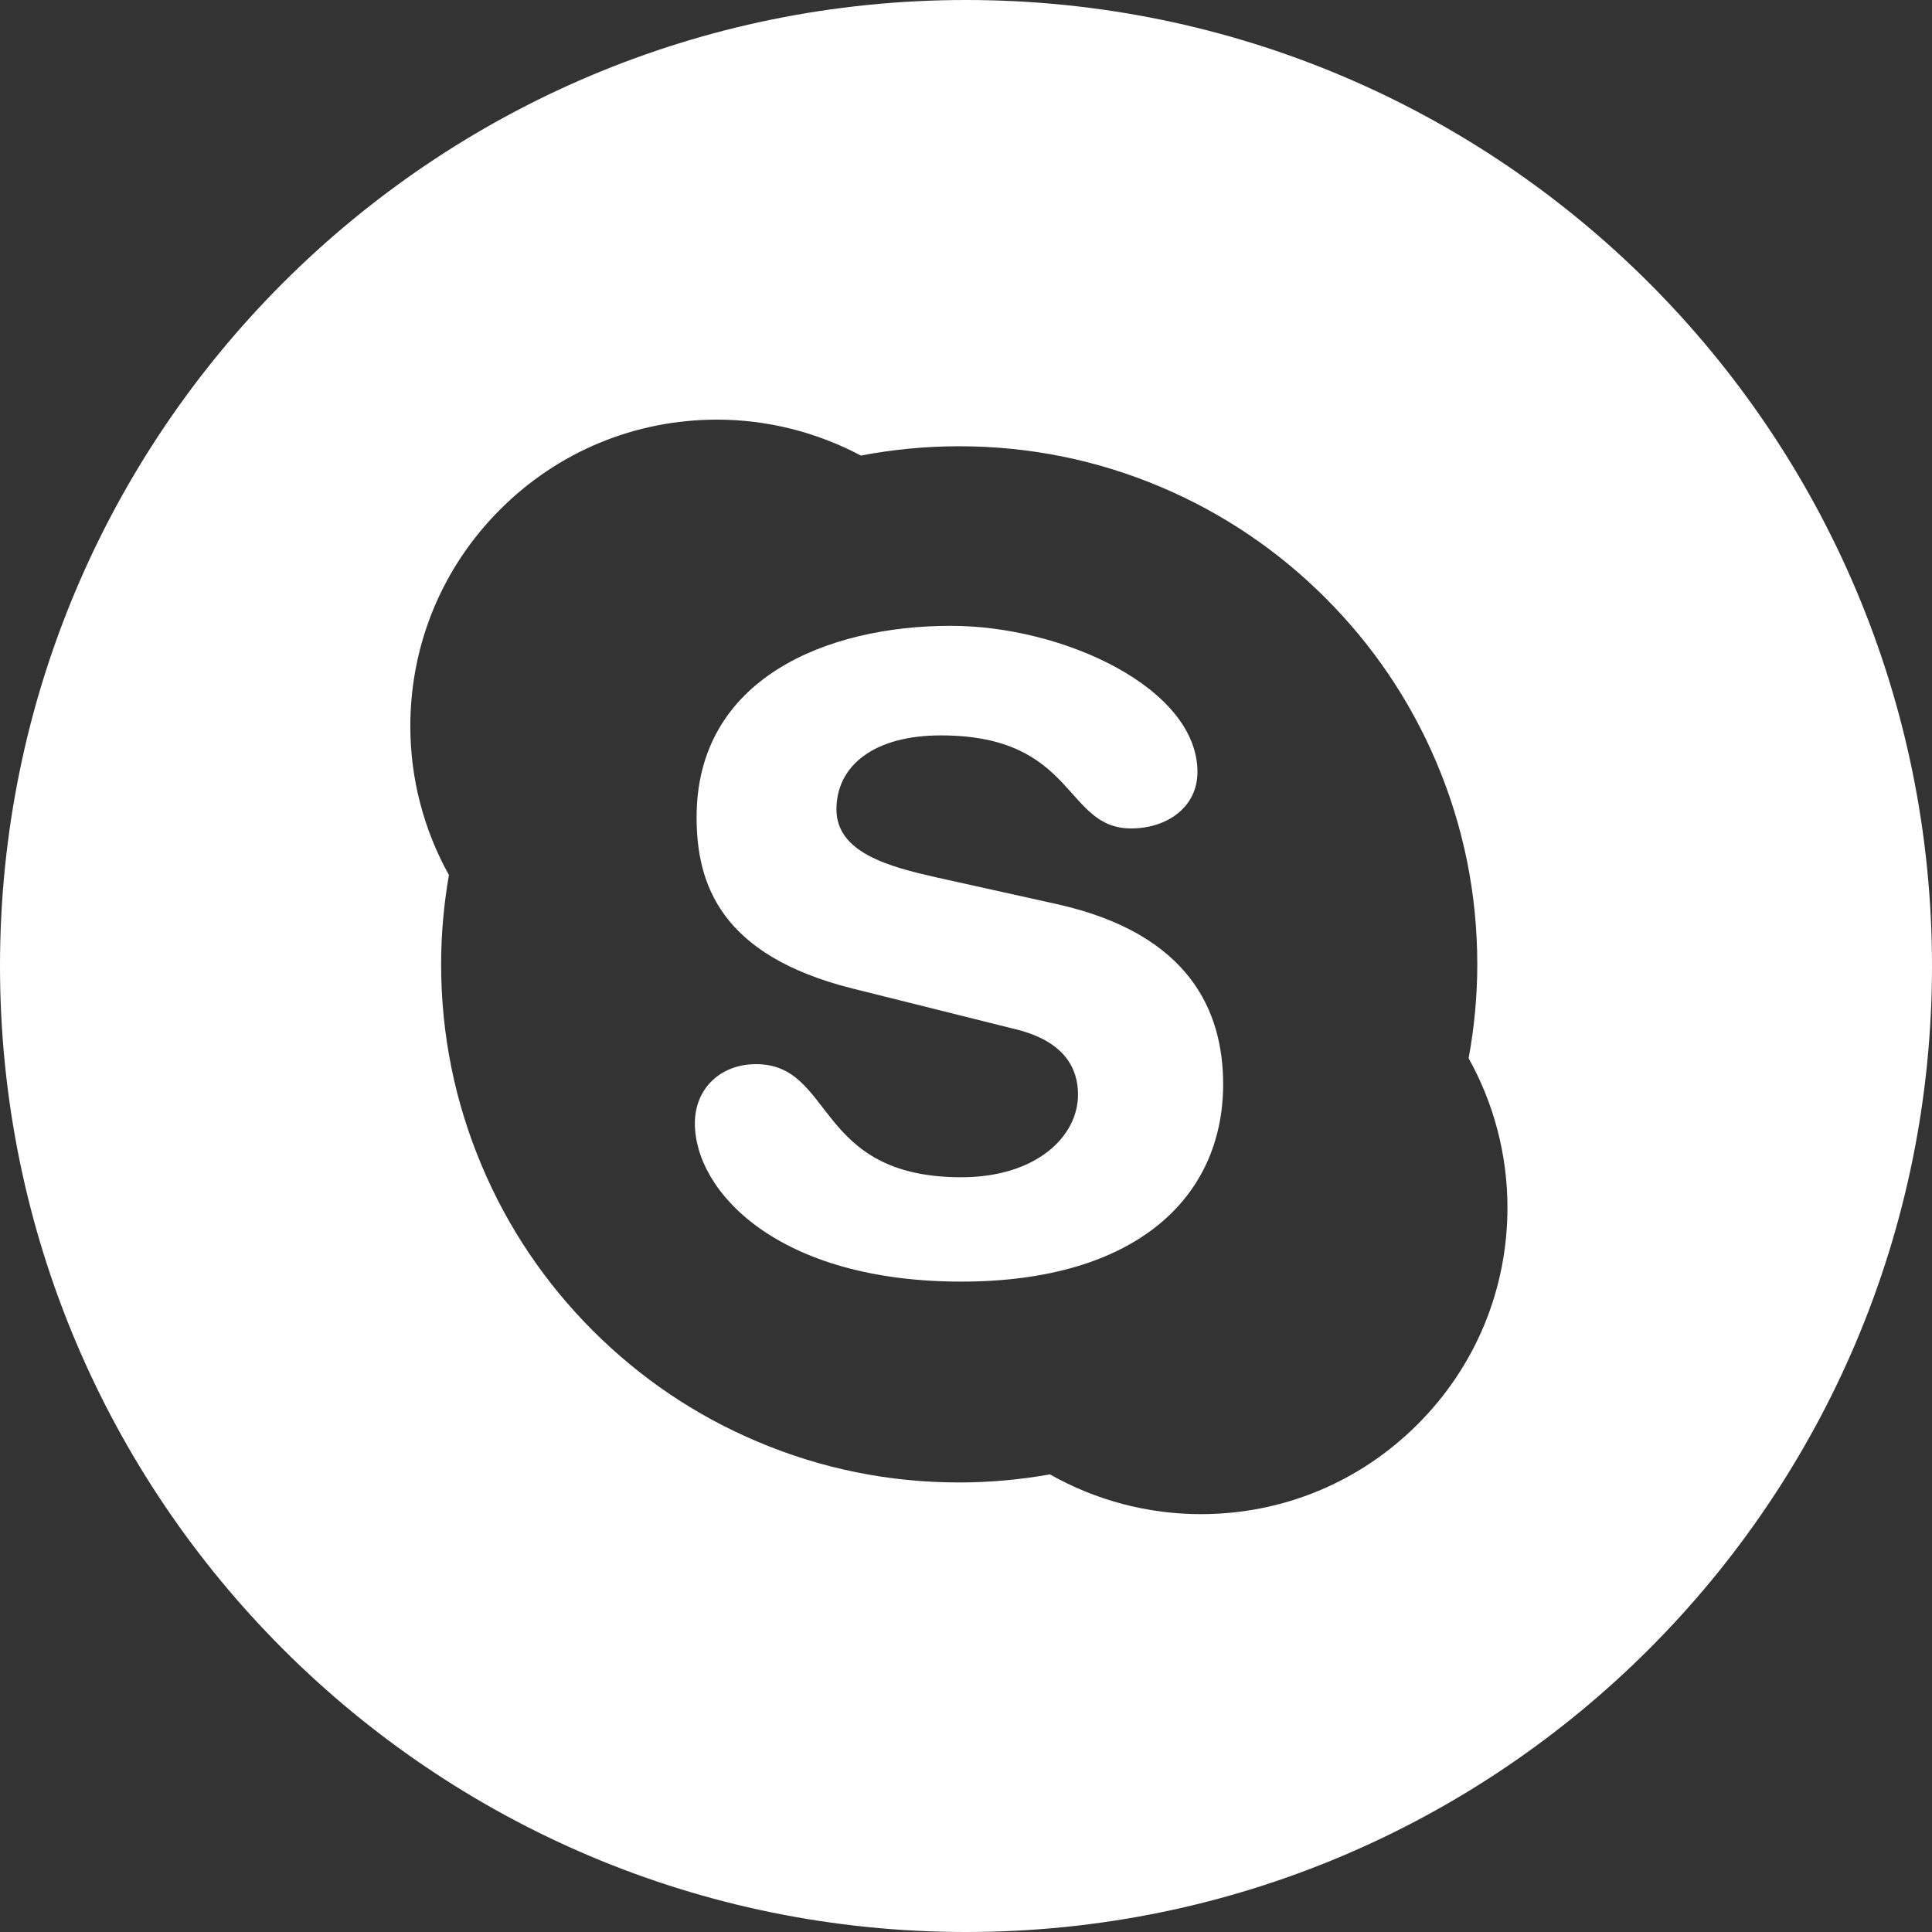 <svg width="50" height="50" viewBox="0 0 50 50" fill="none" xmlns="http://www.w3.org/2000/svg">
<rect x="0" y="0" width="50" height="50" fill="#333333" stroke="none"/>
<g clip-path="url(#clip0_12_91)">
<path d="M27.349 23.398L24.213 22.702C23.021 22.431 21.647 22.072 21.647 20.947C21.647 19.82 22.611 19.032 24.35 19.032C27.854 19.032 27.534 21.44 29.273 21.44C30.189 21.44 30.99 20.902 30.99 19.977C30.99 17.817 27.533 16.196 24.601 16.196C21.418 16.196 18.028 17.548 18.028 21.148C18.028 22.882 18.647 24.726 22.06 25.582L26.296 26.64C27.578 26.956 27.899 27.677 27.899 28.328C27.899 29.41 26.824 30.467 24.877 30.467C21.074 30.467 21.602 27.54 19.564 27.54C18.648 27.54 17.983 28.171 17.983 29.071C17.983 30.826 20.114 33.168 24.877 33.168C29.41 33.168 31.655 30.983 31.655 28.058C31.655 26.169 30.784 24.163 27.349 23.398Z" fill="white"/>
<path d="M25 0C11.193 0 0 11.193 0 25C0 38.807 11.193 50 25 50C38.807 50 50 38.807 50 25C50 11.193 38.807 0 25 0ZM36.688 36.861C35.189 38.361 33.197 39.186 31.077 39.186C29.704 39.186 28.36 38.829 27.172 38.157C26.402 38.294 25.612 38.366 24.824 38.366C23.014 38.366 21.258 38.011 19.605 37.31C18.008 36.637 16.575 35.669 15.343 34.438C14.112 33.206 13.145 31.774 12.471 30.176C11.771 28.523 11.416 26.767 11.416 24.957C11.416 24.182 11.486 23.406 11.618 22.646C10.966 21.474 10.619 20.147 10.619 18.798C10.619 16.677 11.445 14.684 12.944 13.185C14.443 11.685 16.437 10.86 18.557 10.86C19.856 10.86 21.138 11.184 22.279 11.79C22.281 11.79 22.284 11.79 22.285 11.789C23.117 11.63 23.971 11.549 24.824 11.549C26.634 11.549 28.39 11.904 30.042 12.603C31.638 13.278 33.073 14.245 34.303 15.476C35.535 16.707 36.502 18.141 37.178 19.738C37.878 21.391 38.232 23.147 38.232 24.957C38.232 25.773 38.155 26.59 38.008 27.387C38.664 28.564 39.013 29.895 39.013 31.249C39.013 33.369 38.188 35.363 36.688 36.861Z" fill="white"/>
</g>
<defs>
<clipPath id="clip0_12_91">
<rect width="50" height="50" fill="white"/>
</clipPath>
</defs>
</svg>
